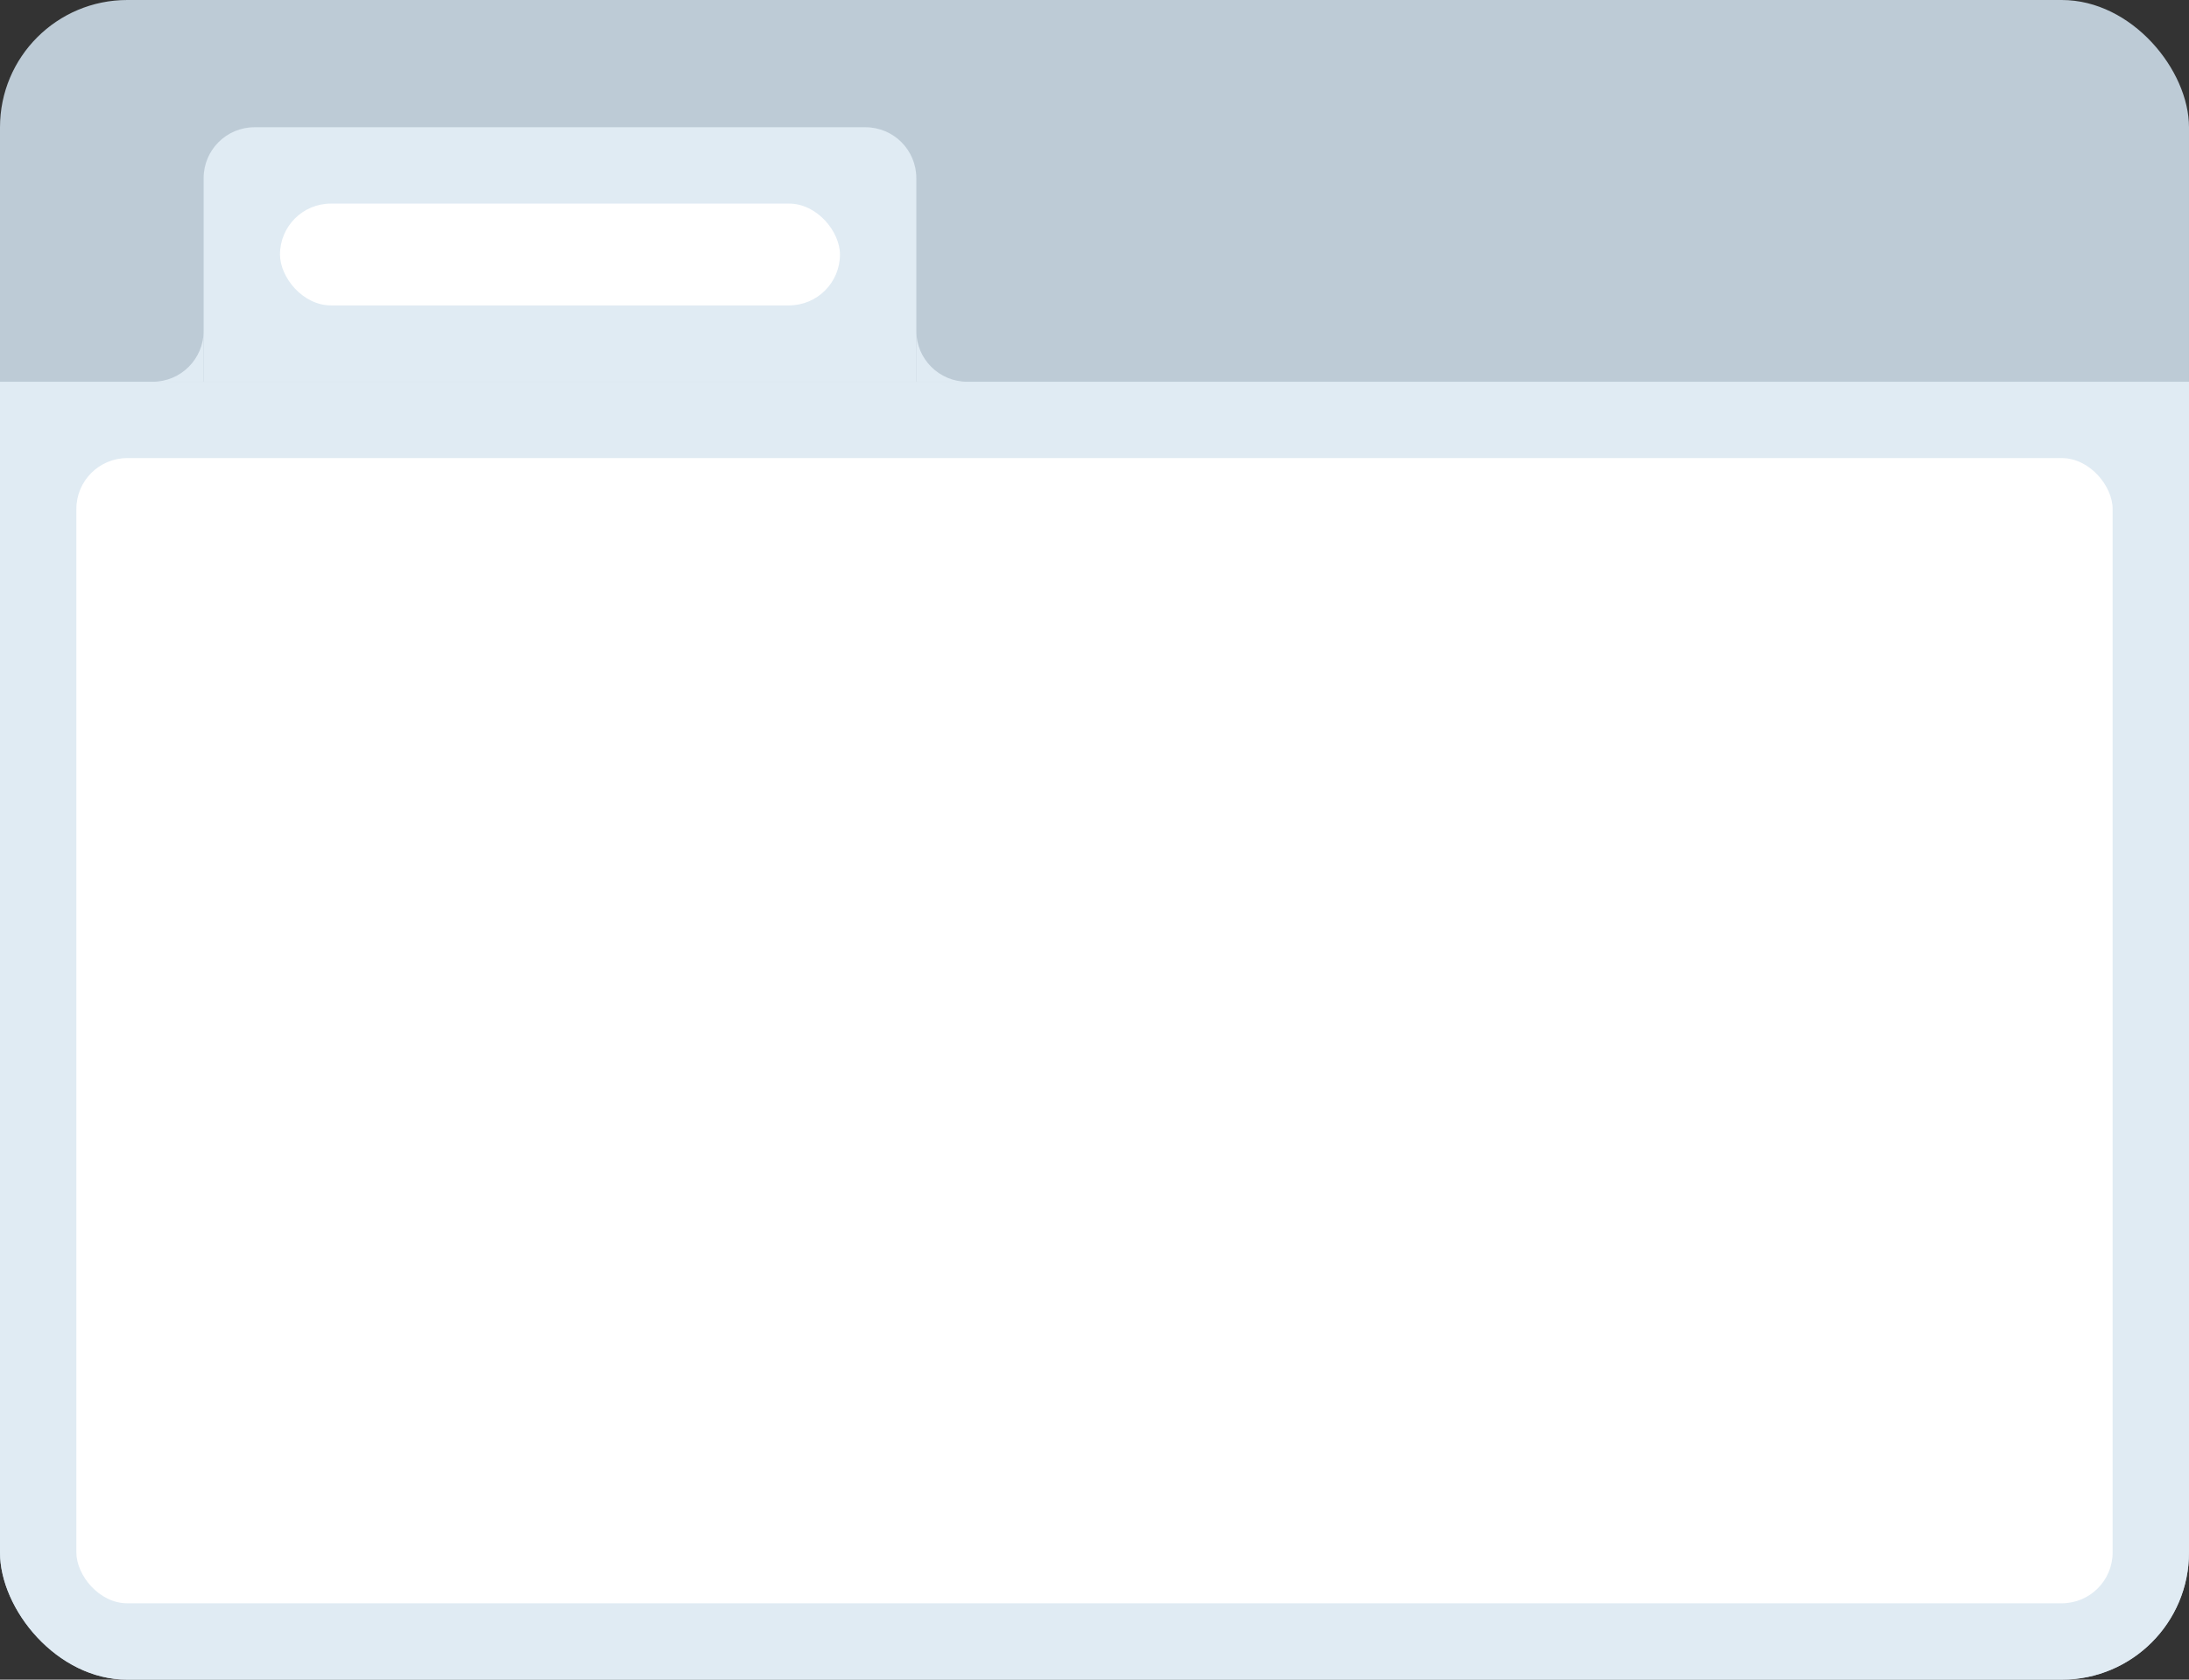 <svg width="86" height="66" viewBox="0 0 86 66" fill="none" xmlns="http://www.w3.org/2000/svg">
    <rect x="0" y="0" width="86" height="66" fill="#333333" stroke="none"/>
    <g clip-path="url(#clip0_419_24526)">
        <rect width="86" height="66" rx="5" fill="#BDCBD6" />
        <rect y="15" width="86" height="51" fill="#E0EBF3" />
        <rect x="3" y="18" width="80" height="45" rx="2" fill="white" />
        <g clip-path="url(#clip1_419_24526)">
            <path d="M8 7C8 5.895 8.895 5 10 5H34C35.105 5 36 5.895 36 7V15H8V7Z" fill="#E0EBF3" />
            <rect x="11" y="8" width="22" height="4" rx="2" fill="white" />
        </g>
        <path fill-rule="evenodd" clip-rule="evenodd" d="M6 15V15C7.105 15 8 14.104 8 13V15H6ZM38 15V15C36.895 15 36 14.105 36 13V15H38Z" fill="#E0EBF3" />
    </g>
    <defs>
        <clipPath id="clip0_419_24526">
            <rect width="86" height="66" rx="5" fill="white" />
        </clipPath>
        <clipPath id="clip1_419_24526">
            <path d="M8 7C8 5.895 8.895 5 10 5H34C35.105 5 36 5.895 36 7V15H8V7Z" fill="white" />
        </clipPath>
    </defs>
</svg>